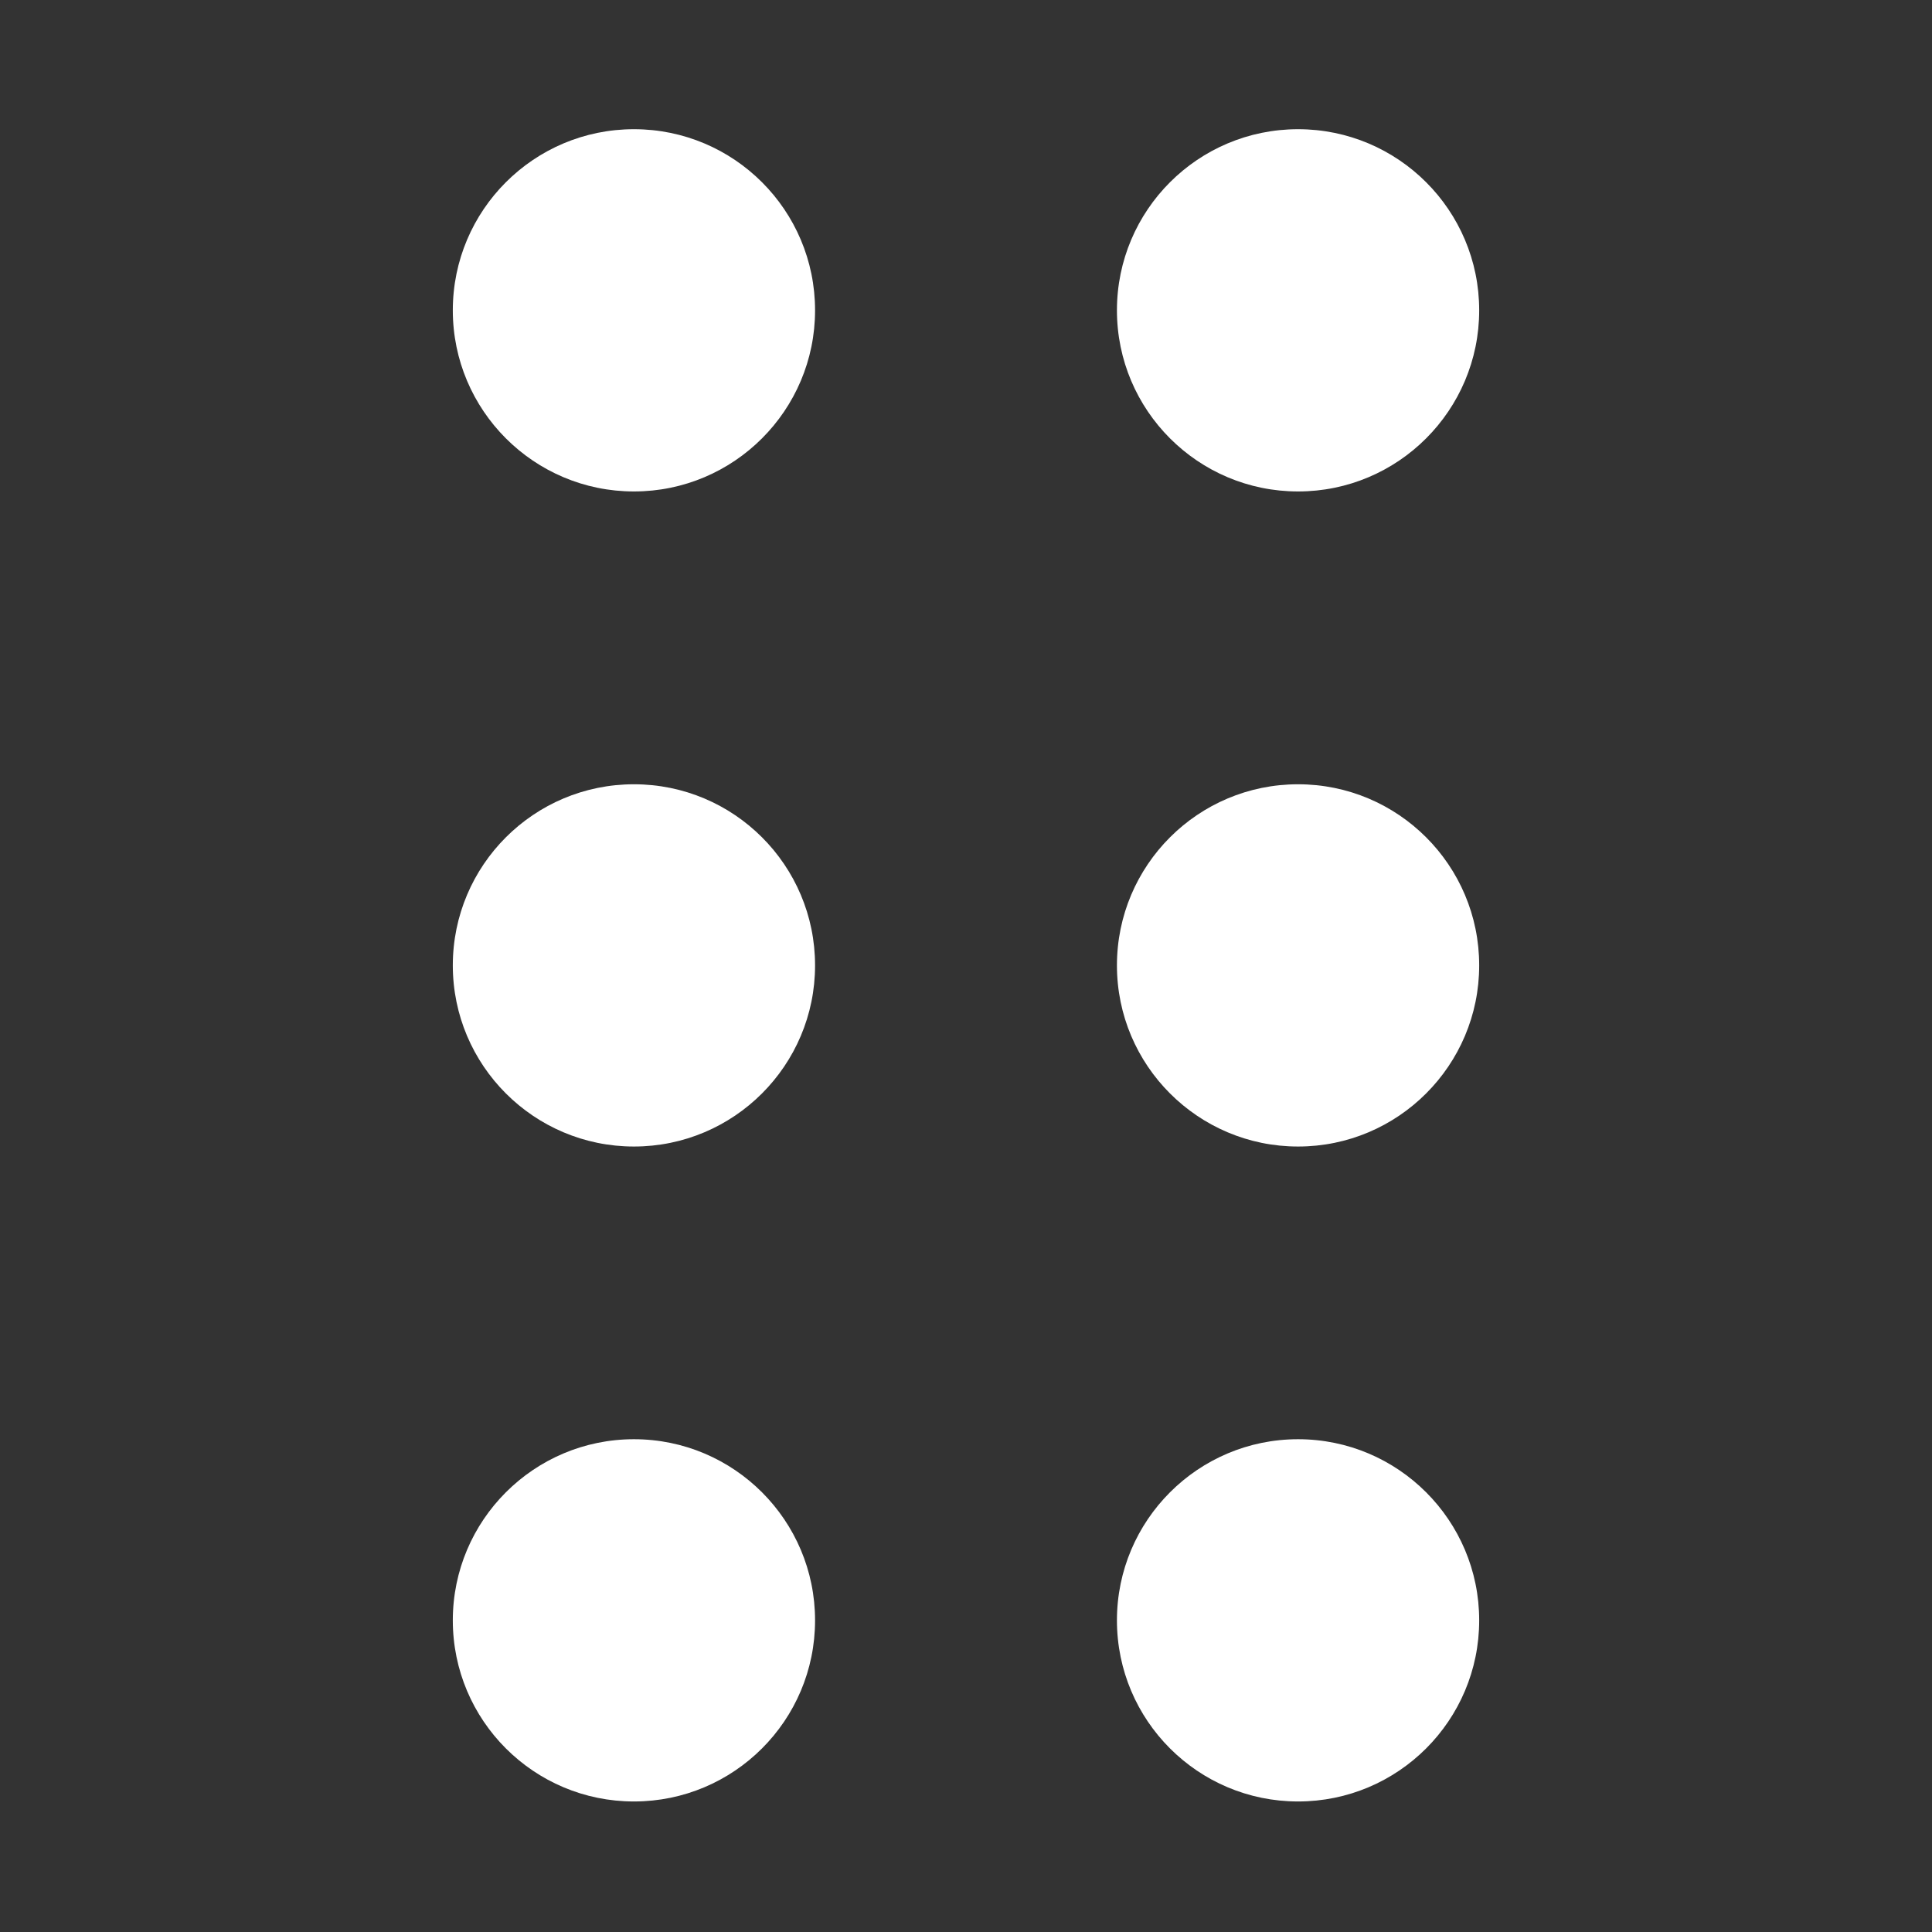 <svg width="16" height="16" viewBox="0 0 16 16" fill="none" xmlns="http://www.w3.org/2000/svg">
<rect x="0" y="0" width="16" height="16" fill="#333333" stroke="none"/>
<path d="M6.75 2.57C6.75 3.398 6.078 4.07 5.25 4.07C4.422 4.07 3.75 3.398 3.75 2.57C3.75 1.741 4.422 1.07 5.25 1.07C6.078 1.07 6.75 1.741 6.75 2.57Z" fill="white"/>
<path d="M12.25 2.57C12.25 3.398 11.578 4.07 10.75 4.07C9.922 4.07 9.25 3.398 9.25 2.57C9.25 1.741 9.922 1.07 10.75 1.07C11.578 1.07 12.25 1.741 12.25 2.57Z" fill="white"/>
<path d="M6.75 7.995C6.75 8.823 6.078 9.495 5.25 9.495C4.422 9.495 3.75 8.823 3.75 7.995C3.75 7.166 4.422 6.495 5.25 6.495C6.078 6.495 6.75 7.166 6.75 7.995Z" fill="white"/>
<path d="M12.25 7.995C12.25 8.823 11.578 9.495 10.75 9.495C9.922 9.495 9.25 8.823 9.25 7.995C9.25 7.166 9.922 6.495 10.75 6.495C11.578 6.495 12.25 7.166 12.25 7.995Z" fill="white"/>
<path d="M6.75 13.419C6.75 14.248 6.078 14.919 5.25 14.919C4.422 14.919 3.75 14.248 3.75 13.419C3.75 12.591 4.422 11.919 5.25 11.919C6.078 11.919 6.75 12.591 6.75 13.419Z" fill="white"/>
<path d="M12.25 13.419C12.25 14.248 11.578 14.919 10.75 14.919C9.922 14.919 9.25 14.248 9.25 13.419C9.25 12.591 9.922 11.919 10.75 11.919C11.578 11.919 12.25 12.591 12.25 13.419Z" fill="white"/>
</svg>
